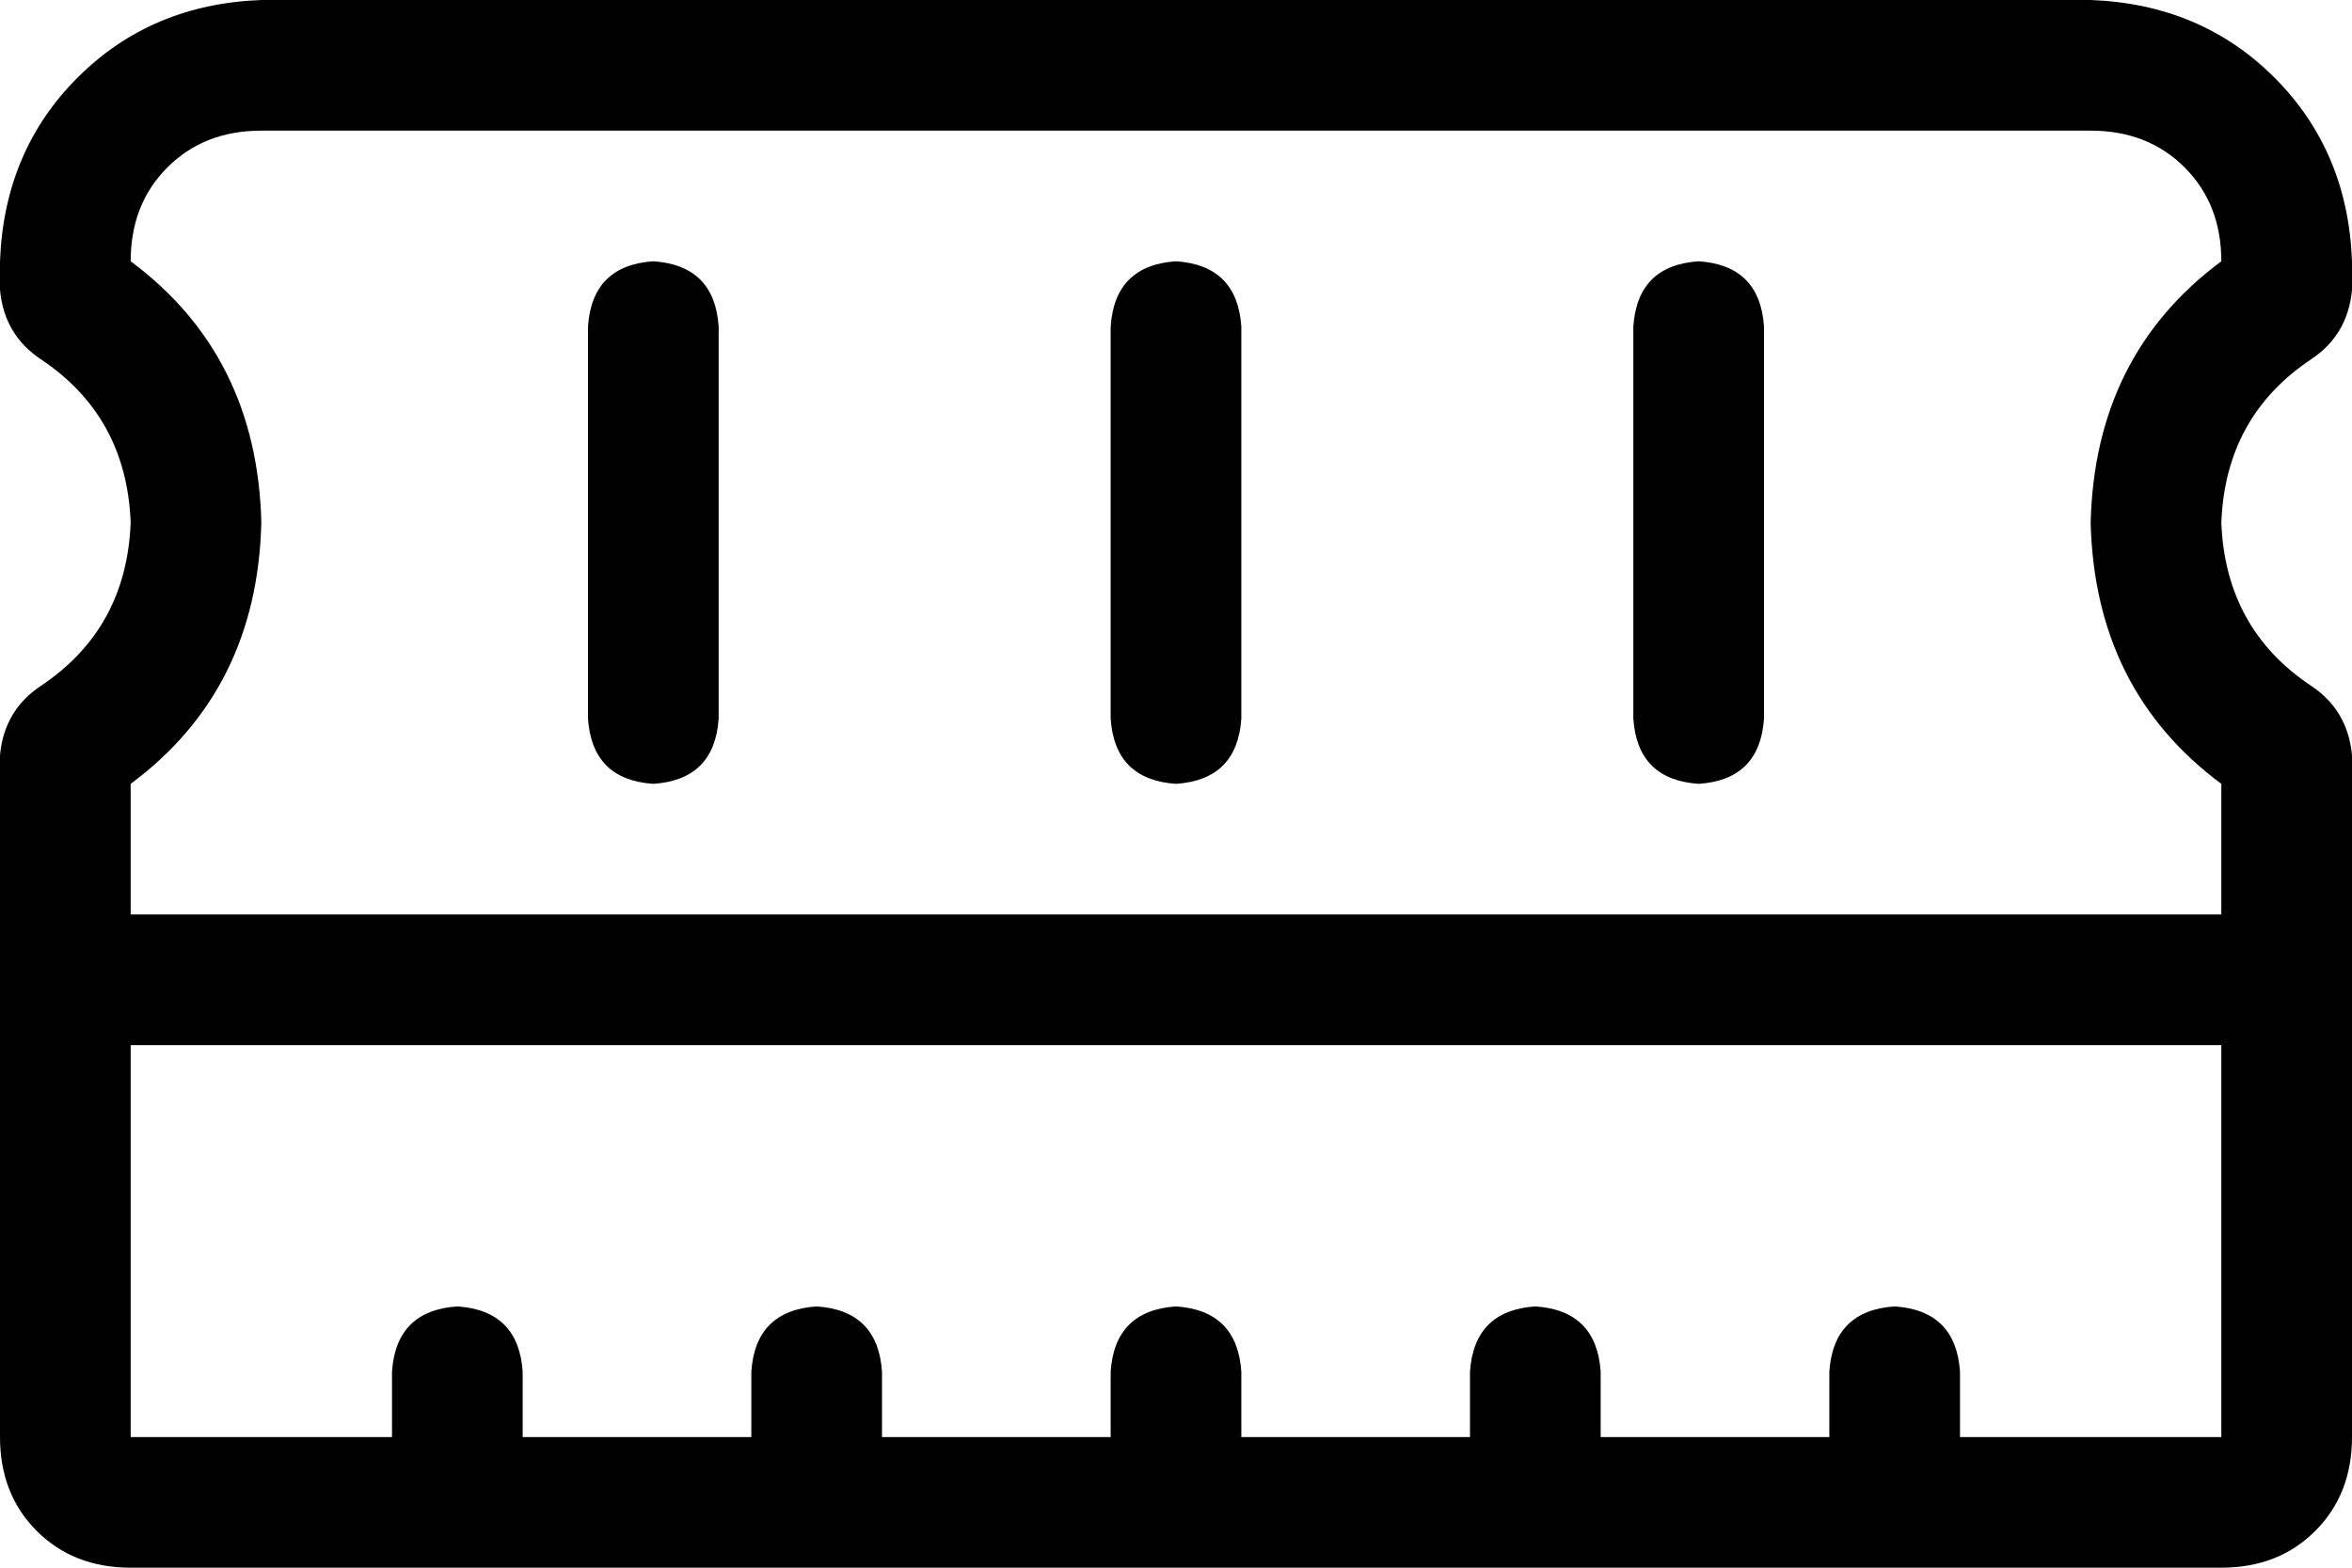 <svg xmlns="http://www.w3.org/2000/svg" viewBox="0 0 576 384">
  <path d="M 32 64 Q 32 50 41 41 L 41 41 L 41 41 Q 50 32 64 32 L 512 32 L 512 32 Q 526 32 535 41 Q 544 50 544 64 Q 513 87 512 128 Q 513 169 544 192 L 544 224 L 544 224 L 32 224 L 32 224 L 32 192 L 32 192 Q 63 169 64 128 Q 63 87 32 64 L 32 64 Z M 0 185 L 0 240 L 0 185 L 0 240 L 0 352 L 0 352 Q 0 366 9 375 Q 18 384 32 384 L 544 384 L 544 384 Q 558 384 567 375 Q 576 366 576 352 L 576 240 L 576 240 L 576 185 L 576 185 Q 575 174 566 168 Q 545 154 544 128 Q 545 102 566 88 Q 575 82 576 71 L 576 64 L 576 64 Q 575 37 557 19 Q 539 1 512 0 L 64 0 L 64 0 Q 37 1 19 19 Q 1 37 0 64 L 0 71 L 0 71 Q 1 82 10 88 Q 31 102 32 128 Q 31 154 10 168 Q 1 174 0 185 L 0 185 Z M 544 352 L 480 352 L 544 352 L 480 352 L 480 336 L 480 336 Q 479 321 464 320 Q 449 321 448 336 L 448 352 L 448 352 L 392 352 L 392 352 L 392 336 L 392 336 Q 391 321 376 320 Q 361 321 360 336 L 360 352 L 360 352 L 304 352 L 304 352 L 304 336 L 304 336 Q 303 321 288 320 Q 273 321 272 336 L 272 352 L 272 352 L 216 352 L 216 352 L 216 336 L 216 336 Q 215 321 200 320 Q 185 321 184 336 L 184 352 L 184 352 L 128 352 L 128 352 L 128 336 L 128 336 Q 127 321 112 320 Q 97 321 96 336 L 96 352 L 96 352 L 32 352 L 32 352 L 32 256 L 32 256 L 544 256 L 544 256 L 544 352 L 544 352 Z M 176 80 Q 175 65 160 64 Q 145 65 144 80 L 144 176 L 144 176 Q 145 191 160 192 Q 175 191 176 176 L 176 80 L 176 80 Z M 304 80 Q 303 65 288 64 Q 273 65 272 80 L 272 176 L 272 176 Q 273 191 288 192 Q 303 191 304 176 L 304 80 L 304 80 Z M 432 80 Q 431 65 416 64 Q 401 65 400 80 L 400 176 L 400 176 Q 401 191 416 192 Q 431 191 432 176 L 432 80 L 432 80 Z" />
</svg>
